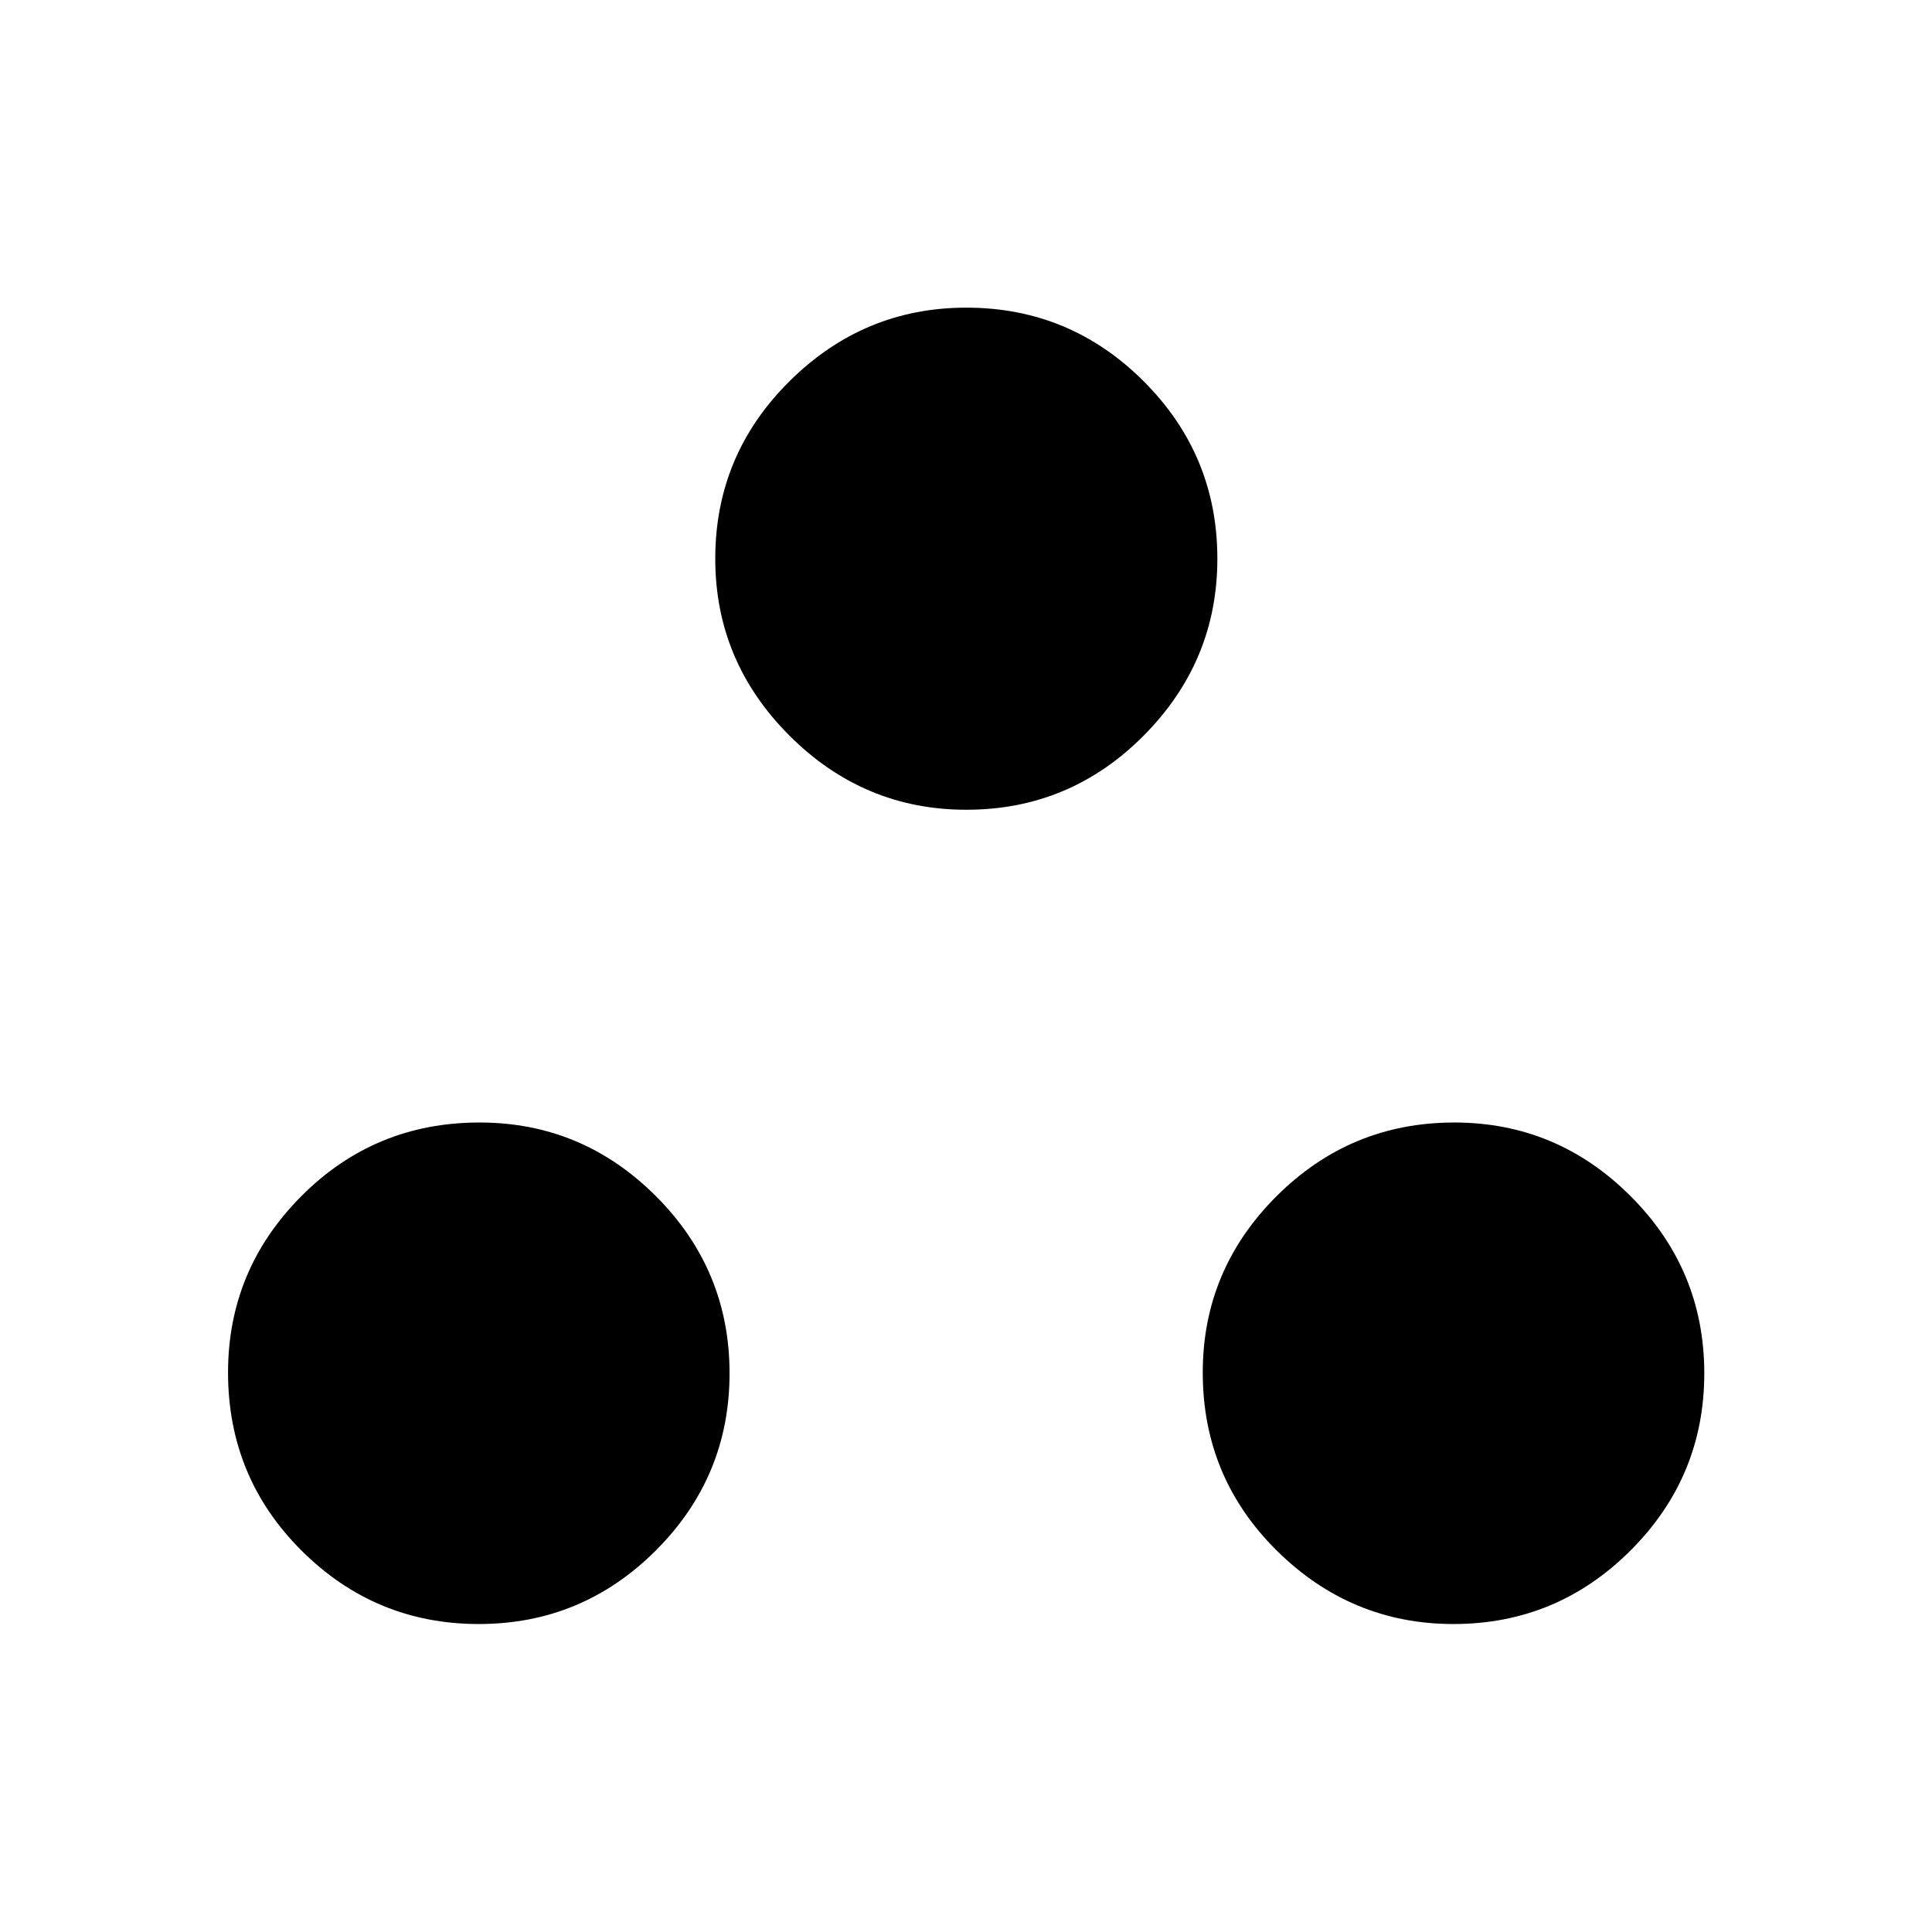 <svg xmlns="http://www.w3.org/2000/svg" height="40" viewBox="0 -960 960 960" width="40"><path d="M237.91-153.03q-51.41 0-88.01-36.42-36.59-36.43-36.59-88.54 0-51.05 36.42-87.64 36.43-36.6 88.54-36.6 51.05 0 87.65 36.6 36.59 36.59 36.59 88t-36.59 88.01q-36.6 36.59-88.01 36.59Zm484.33 0q-50.89 0-87.75-36.42-36.85-36.43-36.85-88.54 0-51.05 36.68-87.64 36.69-36.6 88.28-36.6 51.05 0 87.65 36.6 36.6 36.59 36.6 88t-36.6 88.01q-36.6 36.59-88.01 36.59ZM480.15-557.64q-51.03 0-87.89-36.85-36.85-36.86-36.85-87.89 0-51.56 36.85-88.15 36.86-36.6 87.89-36.6 51.56 0 88.15 36.6 36.6 36.59 36.6 88.15 0 51.03-36.6 87.89-36.59 36.85-88.15 36.85Z"/></svg>